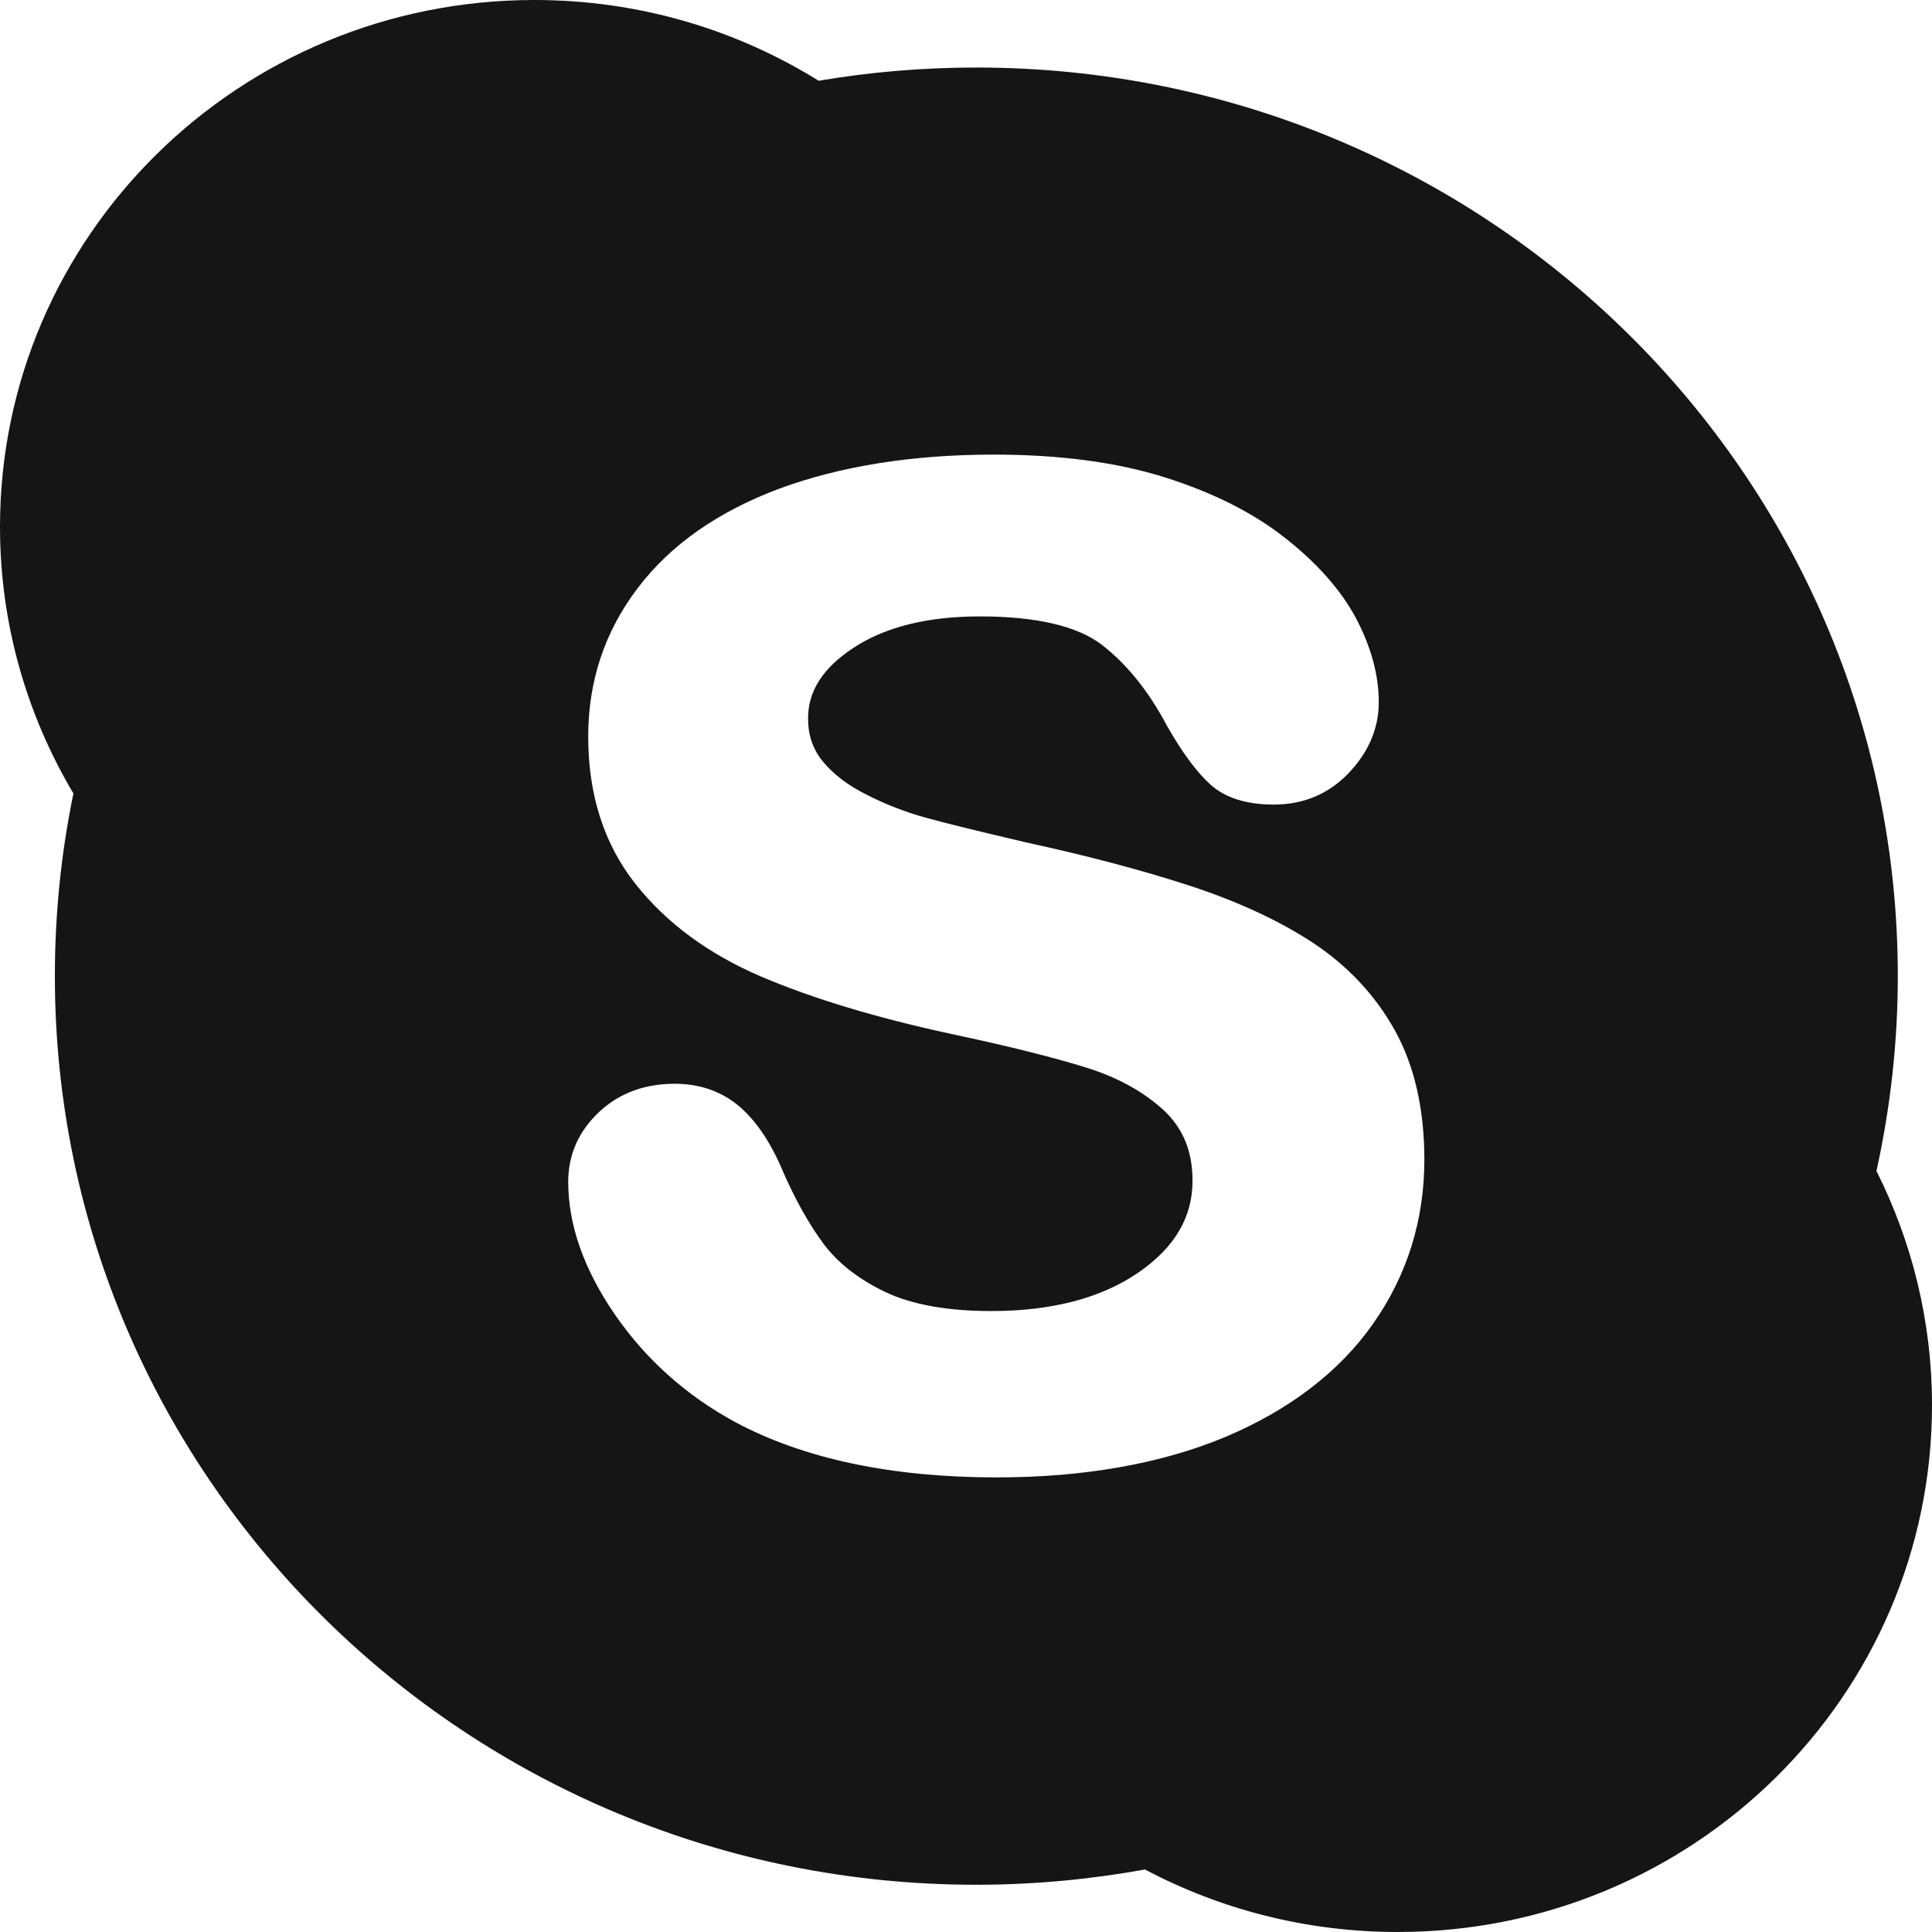 <svg width="20" height="20" viewBox="0 0 20 20" fill="none" xmlns="http://www.w3.org/2000/svg">
<g clip-path="url(#clip0_3001_366)">
<path fill-rule="evenodd" clip-rule="evenodd" d="M14.215 13.702C13.866 14.2 13.349 14.595 12.681 14.877C12.017 15.153 11.221 15.294 10.316 15.294C9.232 15.294 8.321 15.102 7.612 14.722C7.104 14.447 6.685 14.072 6.366 13.609C6.045 13.143 5.882 12.68 5.882 12.234C5.882 11.955 5.988 11.714 6.199 11.514C6.405 11.319 6.669 11.219 6.986 11.219C7.246 11.219 7.471 11.299 7.653 11.453C7.826 11.602 7.975 11.821 8.096 12.106C8.229 12.414 8.375 12.674 8.529 12.881C8.679 13.079 8.893 13.245 9.165 13.375C9.439 13.505 9.807 13.572 10.262 13.572C10.887 13.572 11.4 13.438 11.785 13.173C12.161 12.913 12.345 12.602 12.345 12.222C12.345 11.921 12.249 11.686 12.053 11.499C11.846 11.306 11.574 11.154 11.246 11.052C10.902 10.945 10.435 10.828 9.859 10.706C9.074 10.537 8.407 10.335 7.876 10.108C7.335 9.876 6.898 9.555 6.579 9.151C6.254 8.741 6.089 8.228 6.089 7.625C6.089 7.049 6.262 6.532 6.604 6.085C6.941 5.64 7.434 5.295 8.069 5.058C8.698 4.826 9.444 4.706 10.288 4.706C10.962 4.706 11.558 4.784 12.053 4.94C12.551 5.096 12.971 5.307 13.301 5.567C13.634 5.828 13.881 6.108 14.037 6.399C14.192 6.693 14.273 6.986 14.273 7.267C14.273 7.54 14.167 7.787 13.962 8.002C13.755 8.219 13.494 8.329 13.186 8.329C12.907 8.329 12.687 8.261 12.534 8.125C12.393 7.999 12.246 7.802 12.084 7.52C11.894 7.159 11.666 6.875 11.405 6.674C11.151 6.48 10.727 6.381 10.143 6.381C9.601 6.381 9.161 6.491 8.834 6.707C8.518 6.915 8.365 7.154 8.365 7.436C8.365 7.611 8.414 7.755 8.516 7.88C8.624 8.013 8.775 8.128 8.966 8.224C9.165 8.326 9.369 8.405 9.574 8.462C9.785 8.521 10.138 8.607 10.62 8.72C11.232 8.853 11.794 9 12.292 9.161C12.795 9.324 13.232 9.524 13.586 9.756C13.946 9.993 14.234 10.298 14.437 10.662C14.641 11.027 14.745 11.479 14.745 12.004C14.745 12.629 14.567 13.201 14.215 13.702ZM19.425 12.122C19.568 11.473 19.646 10.799 19.646 10.104C19.646 4.909 15.375 0.699 10.106 0.699C9.551 0.699 9.005 0.746 8.475 0.836C7.622 0.306 6.614 0 5.532 0C2.478 0 0 2.441 0 5.454C0 6.461 0.279 7.404 0.76 8.214C0.634 8.825 0.568 9.456 0.568 10.104C0.568 15.299 4.838 19.511 10.106 19.511C10.704 19.511 11.286 19.455 11.853 19.353C12.632 19.765 13.522 20 14.469 20C17.525 20 20 17.559 20 14.546C20 13.675 19.792 12.853 19.425 12.122Z" fill="#151515"/>
</g>
<defs>
<clipPath id="clip0_3001_366">
<rect width="20" height="20" fill="white"/>
</clipPath>
</defs>
</svg>
